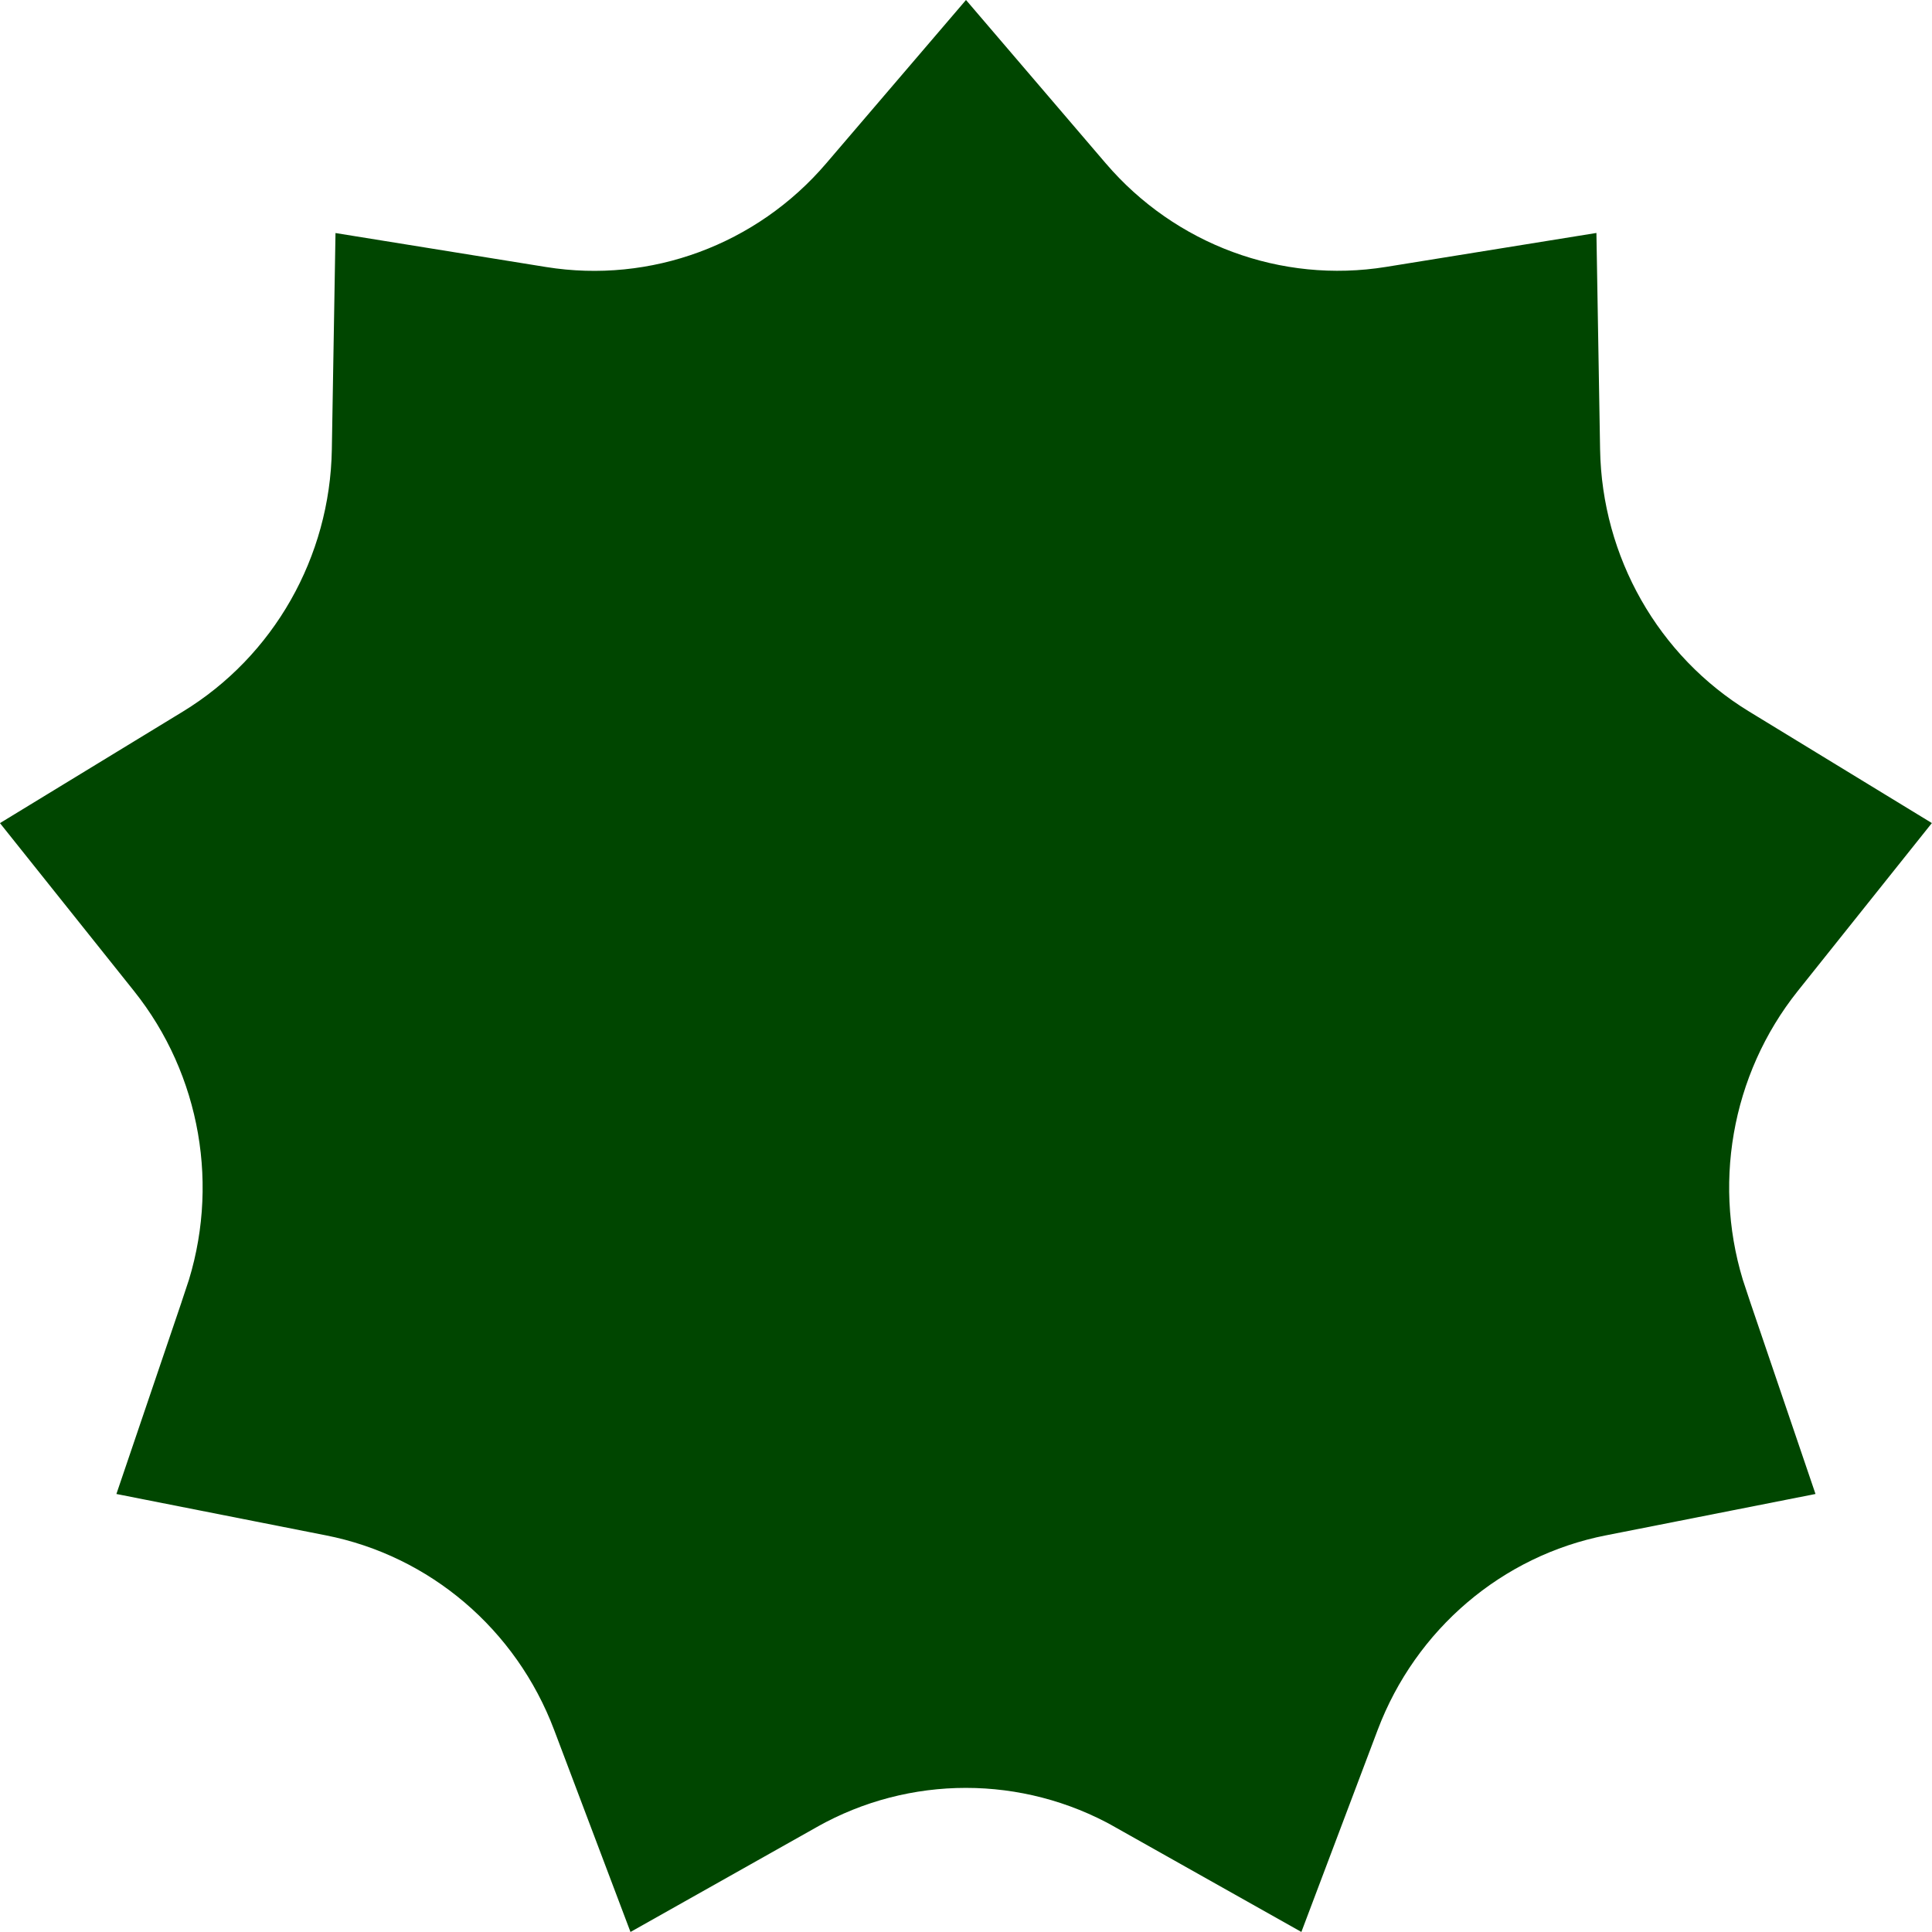 <svg width="24" height="24" viewBox="0 0 24 24" fill="none" xmlns="http://www.w3.org/2000/svg">
<path d="M12 1.538L12.977 2.68L12.977 2.68C14.065 3.951 15.727 4.569 17.376 4.303L18.851 4.065L18.877 5.6L18.877 5.6C18.906 7.274 19.782 8.823 21.208 9.693L21.208 9.693L22.509 10.487L21.55 11.688C21.55 11.688 21.55 11.688 21.55 11.688C20.507 12.996 20.204 14.752 20.741 16.337L20.741 16.338L21.238 17.799L19.759 18.091C19.759 18.091 19.758 18.091 19.758 18.091C18.12 18.413 16.771 19.57 16.179 21.135L16.179 21.135L15.642 22.557L14.341 21.825L14.341 21.824C12.885 21.005 11.112 21.005 9.657 21.824L9.656 21.825L8.356 22.557L7.819 21.136C7.227 19.568 5.877 18.413 4.239 18.091C4.239 18.091 4.239 18.091 4.239 18.091L2.76 17.799L3.256 16.338L3.256 16.337C3.794 14.752 3.49 12.995 2.447 11.688L1.489 10.488L2.791 9.694L2.791 9.694C4.216 8.825 5.094 7.276 5.122 5.601C5.122 5.601 5.122 5.601 5.122 5.601L5.148 4.066L6.623 4.304C6.623 4.304 6.623 4.304 6.623 4.304C8.272 4.57 9.935 3.952 11.022 2.681C11.022 2.681 11.022 2.681 11.022 2.681L12 1.538Z" fill="#004600" stroke="#004600" stroke-width="2"/>
</svg>
